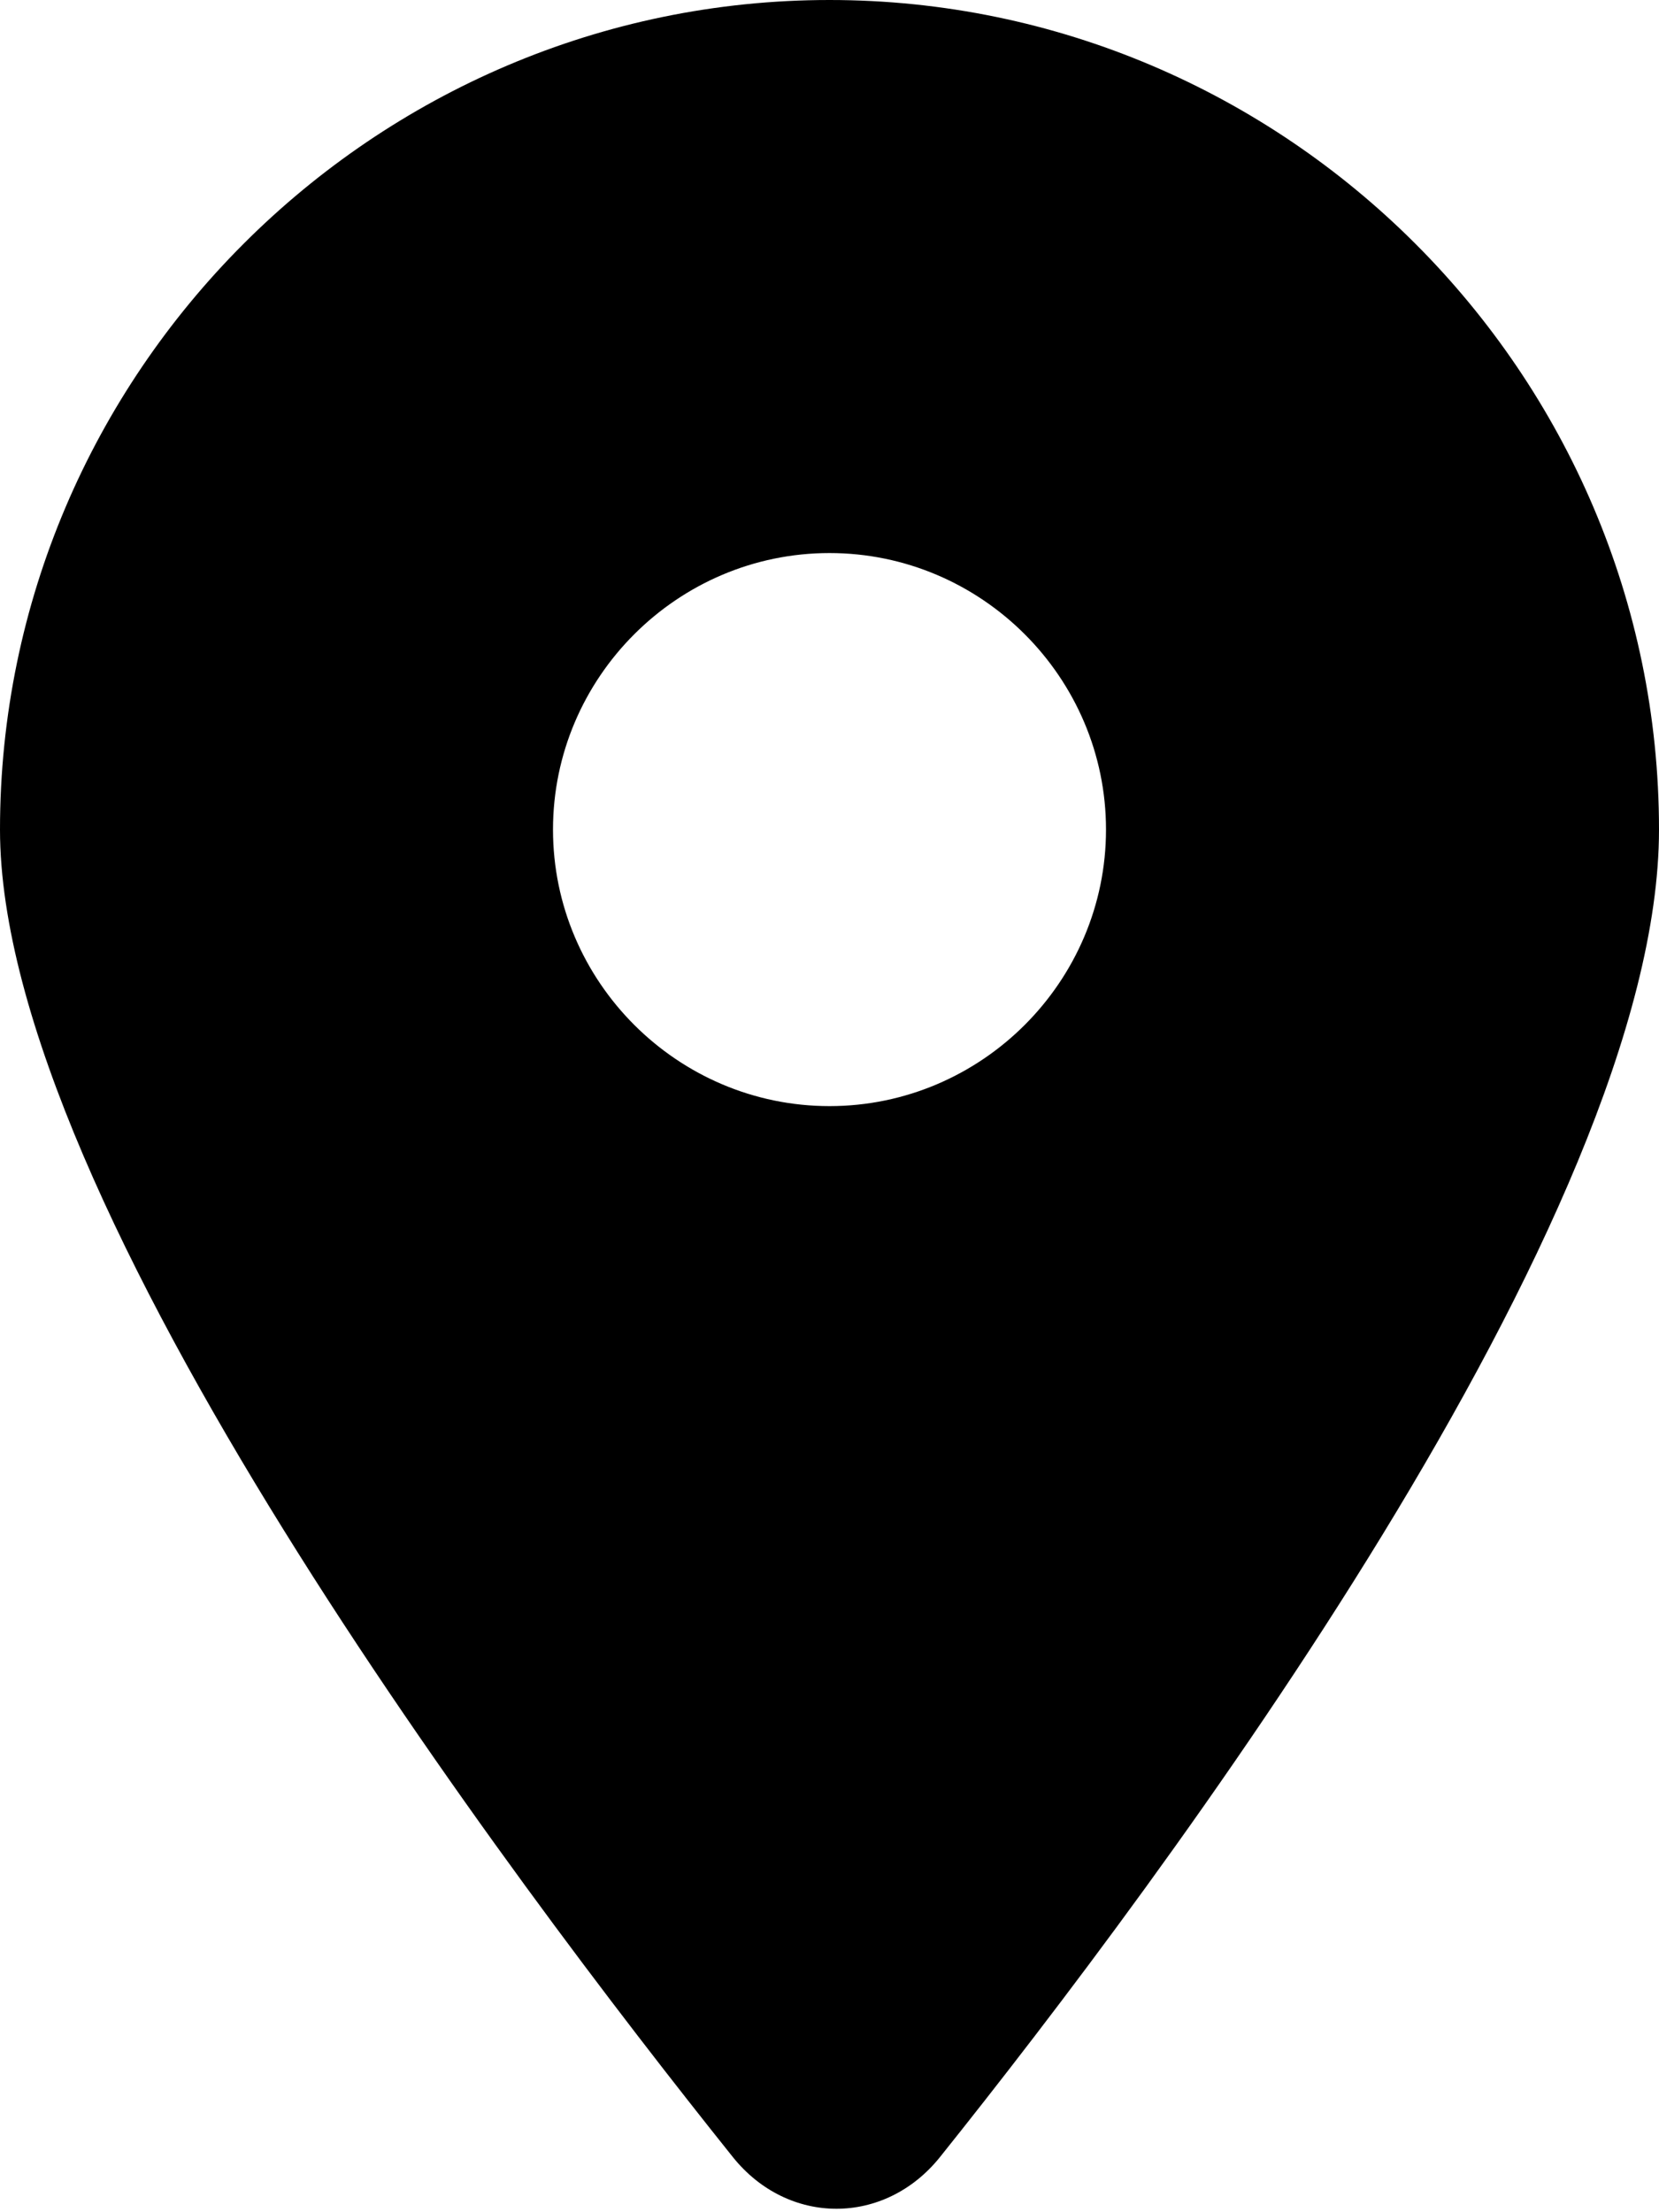 <?xml version="1.0" encoding="utf-8"?>
<!-- Generator: Adobe Illustrator 26.1.0, SVG Export Plug-In . SVG Version: 6.00 Build 0)  -->
<svg version="1.1" id="Calque_1" xmlns="http://www.w3.org/2000/svg" xmlns:xlink="http://www.w3.org/1999/xlink" x="0px" y="0px"
	 viewBox="0 0 12 16" style="enable-background:new 0 0 12 16;" xml:space="preserve">
<path d="M6.8,15.6C8.4,13.6,12,8.8,12,6c0-3.3-2.7-6-6-6S0,2.7,0,6c0,2.7,3.7,7.6,5.3,9.6C5.7,16.1,6.4,16.1,6.8,15.6L6.8,15.6z
	 M6,4c1.1,0,2,0.9,2,2S7.1,8,6,8S4,7.1,4,6S4.9,4,6,4z"/>
</svg>

